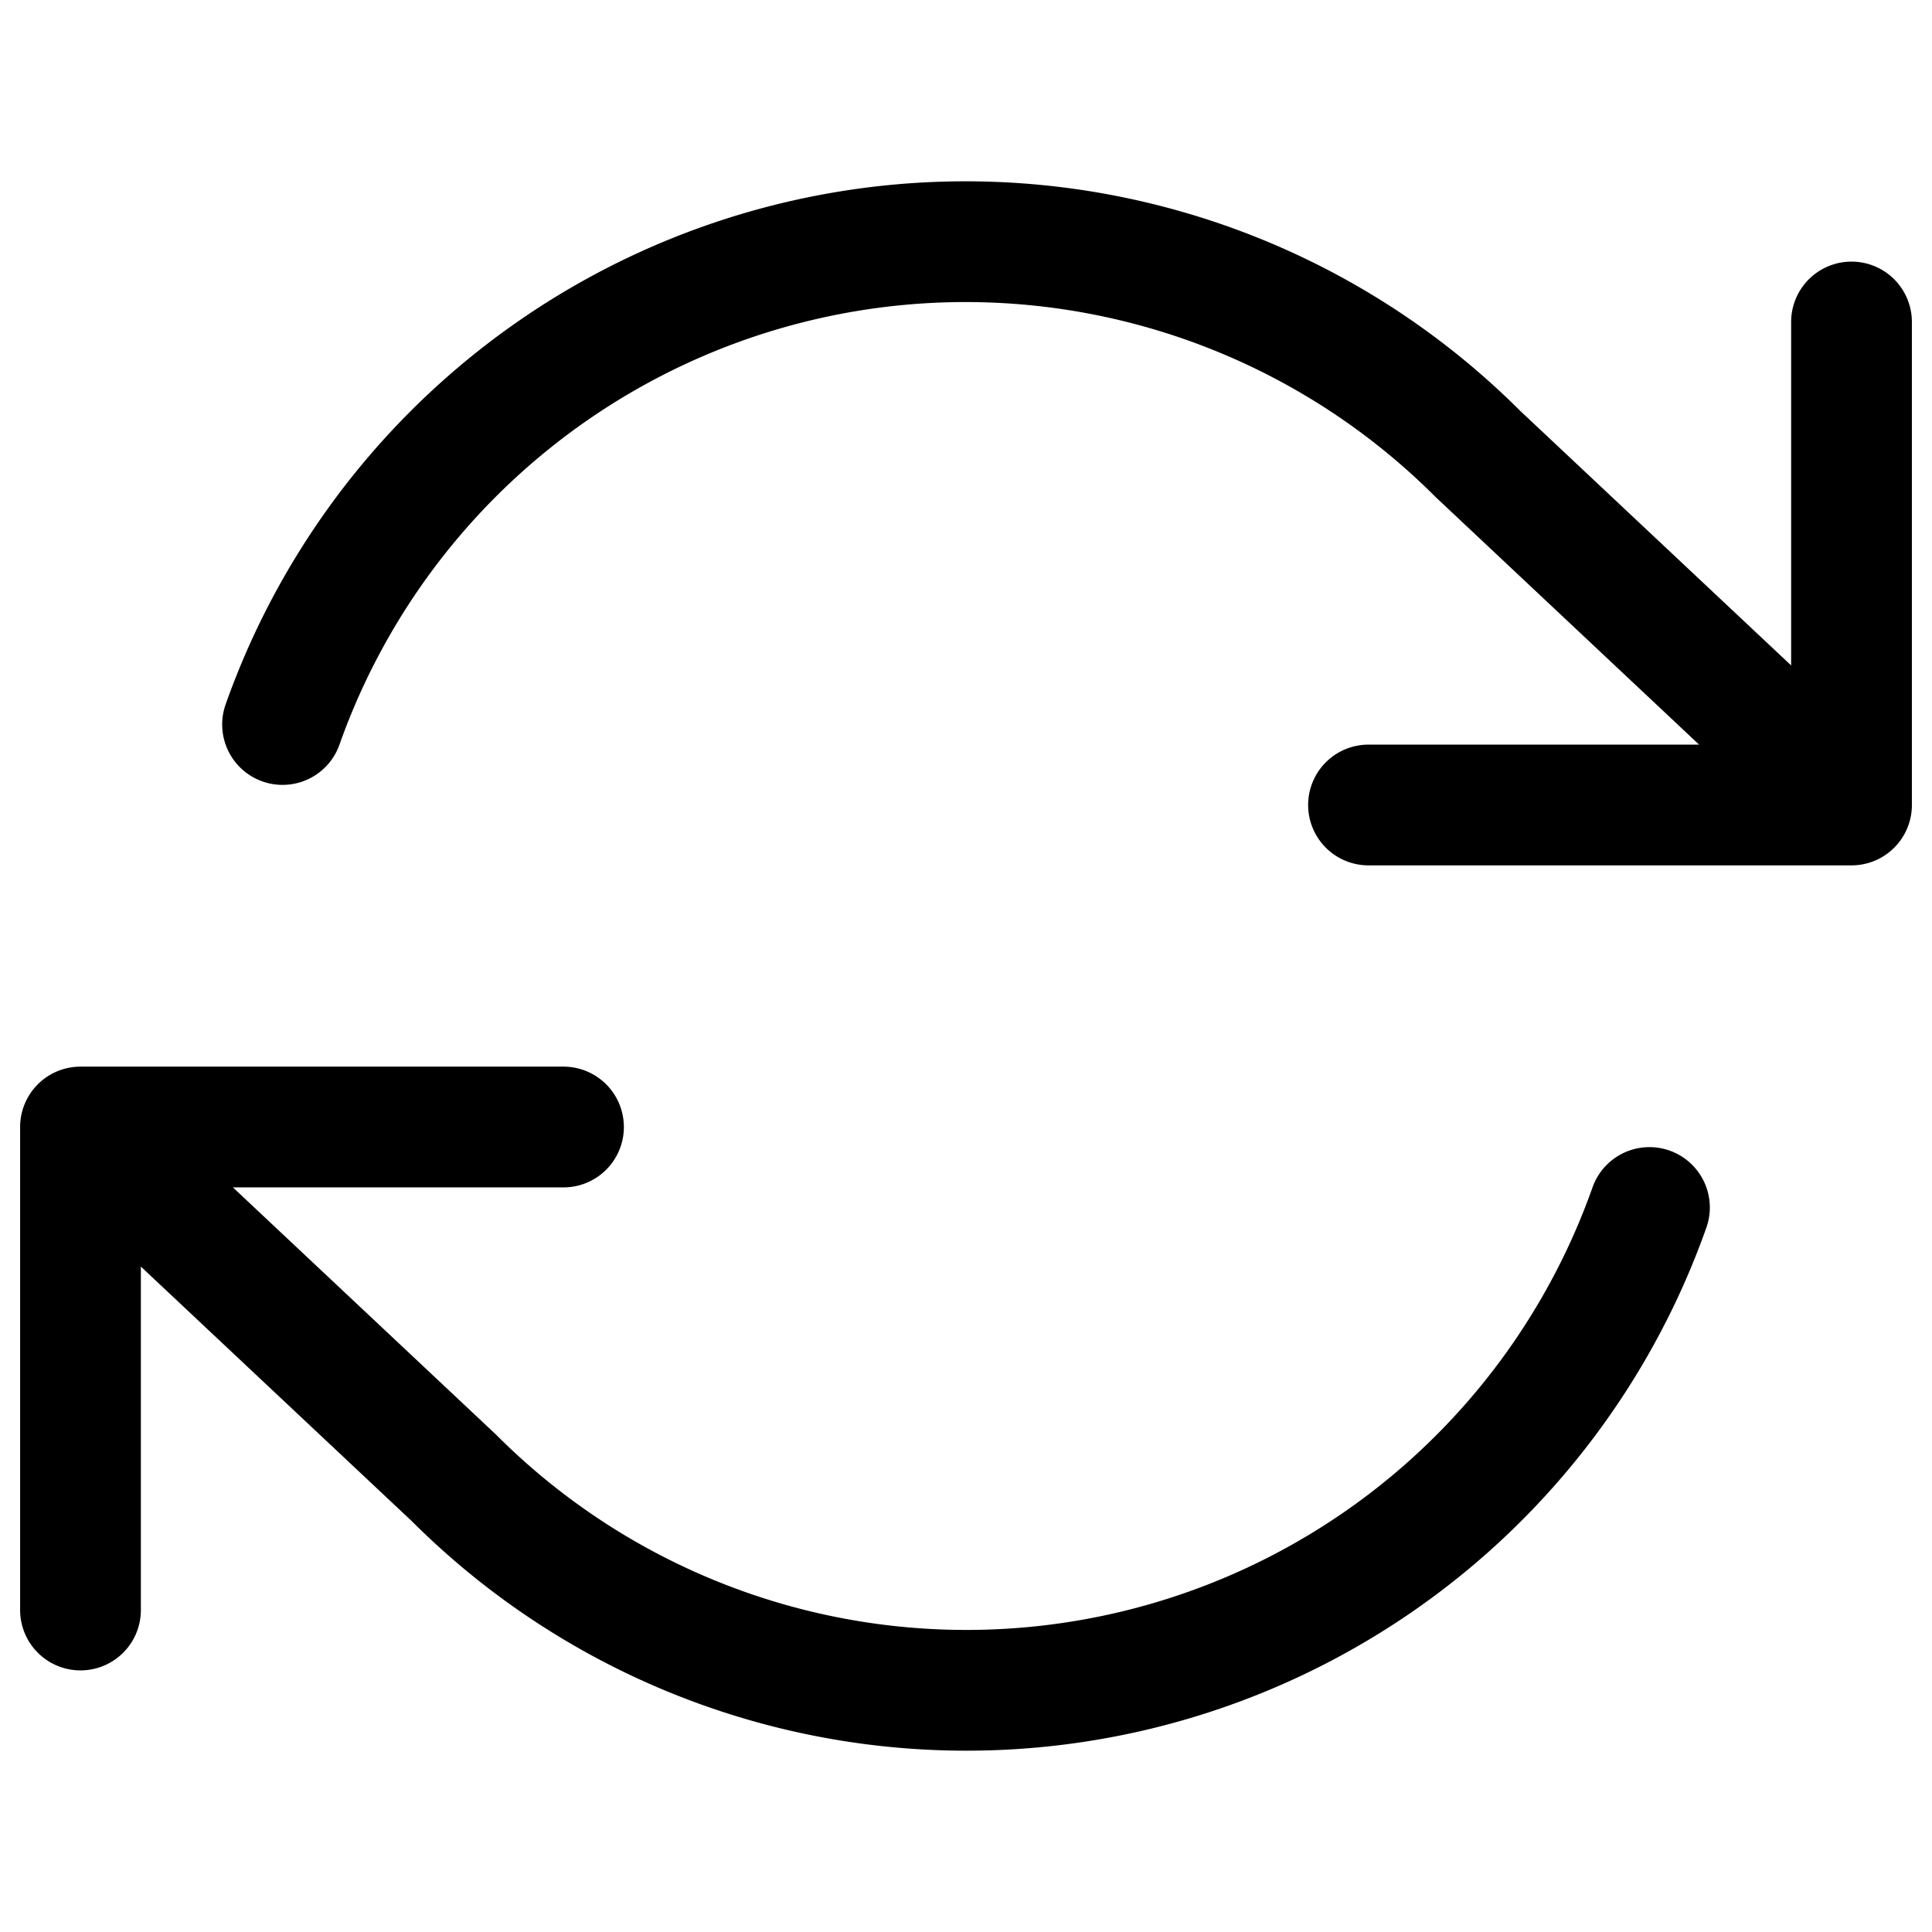 <svg xmlns="http://www.w3.org/2000/svg" viewBox="0 0 56 56" stroke-linejoin="round" stroke-linecap="round" stroke="currentColor" fill="none"><path stroke-width="3.5" d="M53.667 9.333v14m0 0h-14m14 0L42.84 13.16A21 21 0 0 0 8.19 21M2.333 46.667v-14m0 0h14m-14 0L13.16 42.84A21 21 0 0 0 47.81 35"/></svg>